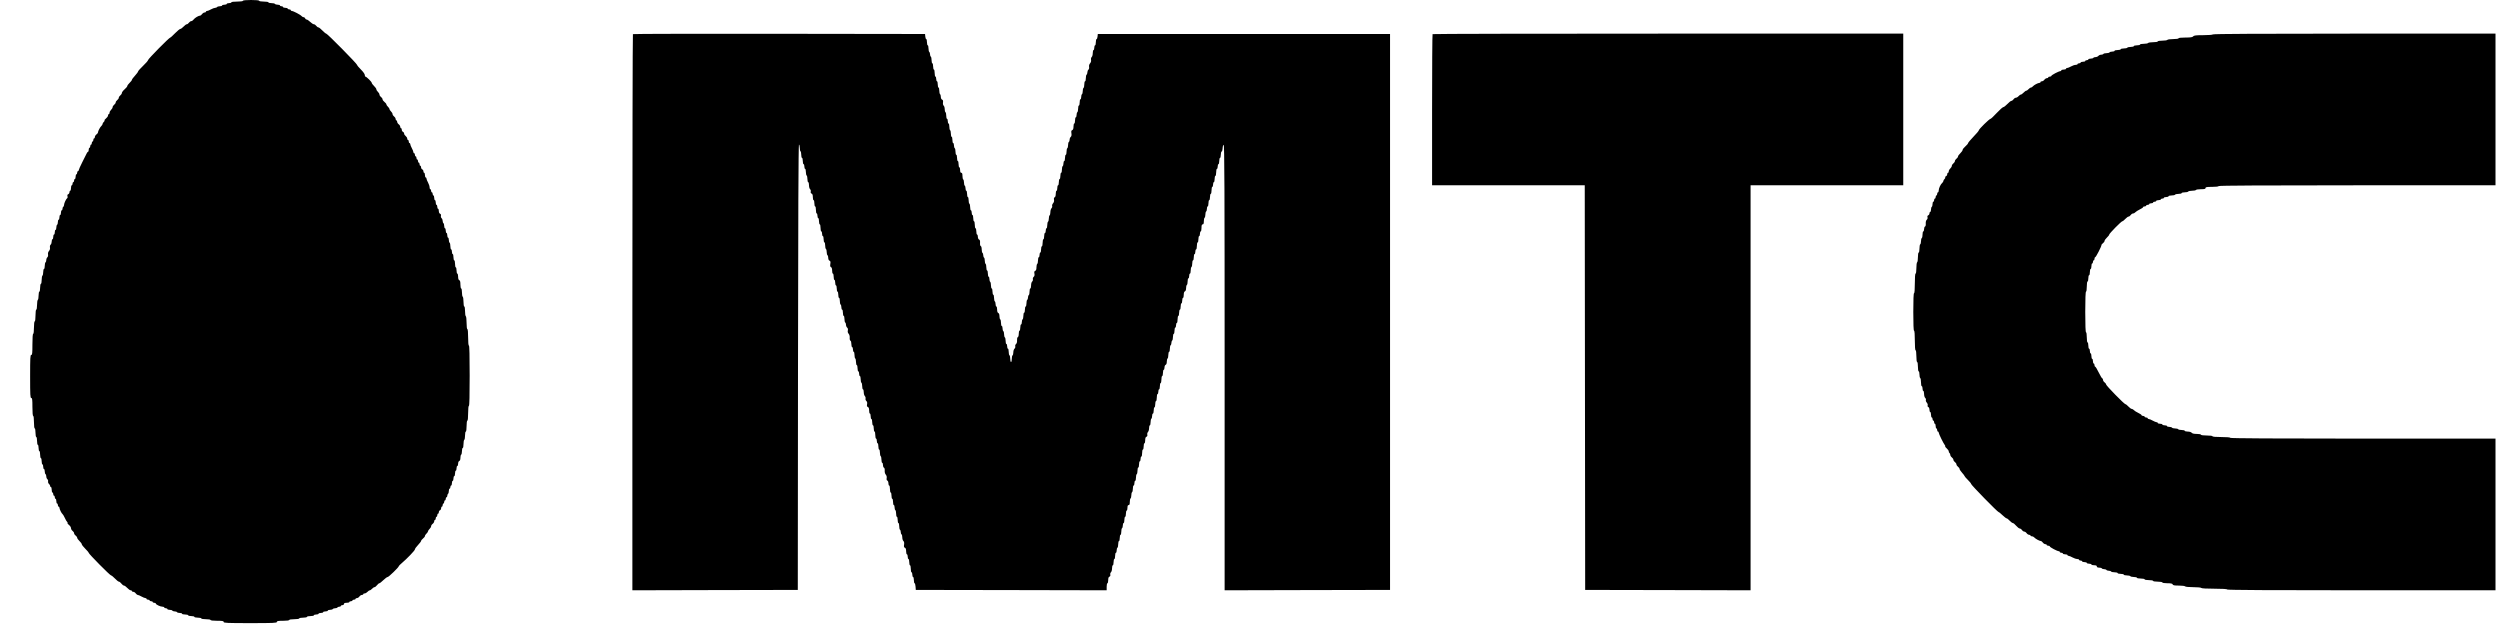 <svg width="60" height="15" viewBox="0 0 60 15" fill="none" xmlns="http://www.w3.org/2000/svg">
    <path fill-rule="evenodd" clip-rule="evenodd" d="M5.831 0.019C5.831 0.03 5.772 0.038 5.692 0.038C5.612 0.038 5.553 0.045 5.553 0.056C5.553 0.067 5.528 0.075 5.498 0.075C5.467 0.075 5.442 0.083 5.442 0.094C5.442 0.104 5.417 0.113 5.387 0.113C5.356 0.113 5.331 0.121 5.331 0.131C5.331 0.142 5.307 0.15 5.277 0.15C5.247 0.15 5.217 0.159 5.211 0.169C5.205 0.179 5.183 0.188 5.164 0.188C5.145 0.188 5.099 0.205 5.063 0.225C5.027 0.246 4.985 0.263 4.97 0.263C4.955 0.263 4.942 0.271 4.942 0.281C4.942 0.292 4.928 0.3 4.91 0.3C4.891 0.3 4.865 0.317 4.85 0.338C4.835 0.358 4.814 0.375 4.802 0.375C4.765 0.375 4.675 0.429 4.647 0.468C4.632 0.489 4.607 0.507 4.591 0.507C4.575 0.507 4.55 0.524 4.535 0.544C4.521 0.565 4.497 0.582 4.483 0.582C4.469 0.582 4.434 0.607 4.406 0.638C4.377 0.669 4.342 0.694 4.328 0.694C4.314 0.694 4.257 0.741 4.202 0.797C4.147 0.854 4.095 0.901 4.087 0.901C4.061 0.901 3.554 1.415 3.554 1.441C3.554 1.455 3.5 1.518 3.434 1.58C3.368 1.643 3.314 1.703 3.314 1.715C3.314 1.726 3.28 1.772 3.24 1.816C3.199 1.859 3.166 1.905 3.166 1.916C3.166 1.927 3.141 1.96 3.11 1.989C3.08 2.018 3.055 2.052 3.055 2.065C3.055 2.078 3.025 2.113 2.99 2.144C2.954 2.175 2.925 2.214 2.925 2.231C2.925 2.248 2.908 2.274 2.888 2.289C2.868 2.304 2.851 2.329 2.851 2.345C2.851 2.362 2.834 2.387 2.814 2.402C2.794 2.417 2.777 2.442 2.777 2.458C2.777 2.474 2.76 2.499 2.74 2.514C2.72 2.529 2.703 2.555 2.703 2.572C2.703 2.589 2.686 2.618 2.666 2.636C2.646 2.655 2.629 2.686 2.629 2.705C2.629 2.724 2.621 2.74 2.61 2.74C2.6 2.74 2.592 2.754 2.592 2.773C2.592 2.791 2.571 2.821 2.546 2.841C2.521 2.86 2.504 2.882 2.509 2.89C2.514 2.898 2.505 2.915 2.49 2.927C2.475 2.94 2.462 2.961 2.462 2.974C2.462 2.987 2.45 3.008 2.435 3.021C2.404 3.047 2.351 3.147 2.351 3.179C2.351 3.191 2.335 3.213 2.314 3.227C2.294 3.242 2.277 3.269 2.277 3.288C2.277 3.306 2.269 3.321 2.259 3.321C2.249 3.321 2.24 3.338 2.24 3.359C2.24 3.379 2.232 3.396 2.222 3.396C2.212 3.396 2.203 3.413 2.203 3.434C2.203 3.454 2.195 3.471 2.185 3.471C2.175 3.471 2.166 3.488 2.166 3.509C2.166 3.53 2.158 3.546 2.148 3.546C2.138 3.546 2.129 3.568 2.129 3.593C2.129 3.619 2.123 3.64 2.115 3.64C2.107 3.64 2.093 3.657 2.083 3.677C2.073 3.697 2.025 3.792 1.977 3.888C1.928 3.984 1.889 4.073 1.889 4.086C1.889 4.099 1.88 4.109 1.87 4.109C1.86 4.109 1.852 4.126 1.852 4.147C1.852 4.167 1.843 4.184 1.833 4.184C1.823 4.184 1.815 4.21 1.815 4.241C1.815 4.272 1.806 4.297 1.796 4.297C1.786 4.297 1.778 4.314 1.778 4.334C1.778 4.355 1.769 4.372 1.759 4.372C1.749 4.372 1.741 4.389 1.741 4.41C1.741 4.43 1.732 4.447 1.722 4.447C1.712 4.447 1.704 4.477 1.704 4.513C1.704 4.549 1.695 4.578 1.685 4.578C1.675 4.578 1.667 4.594 1.667 4.614C1.667 4.633 1.653 4.655 1.638 4.661C1.619 4.668 1.612 4.685 1.62 4.708C1.626 4.728 1.623 4.749 1.613 4.755C1.587 4.772 1.537 4.879 1.537 4.918C1.537 4.936 1.529 4.957 1.518 4.963C1.508 4.969 1.5 4.991 1.5 5.011C1.5 5.031 1.492 5.048 1.481 5.048C1.471 5.048 1.463 5.073 1.463 5.104C1.463 5.135 1.455 5.16 1.444 5.16C1.434 5.16 1.426 5.185 1.426 5.216C1.426 5.247 1.418 5.273 1.407 5.273C1.397 5.273 1.389 5.298 1.389 5.328C1.389 5.358 1.381 5.388 1.37 5.395C1.36 5.401 1.352 5.431 1.352 5.461C1.352 5.492 1.344 5.517 1.333 5.517C1.323 5.517 1.315 5.542 1.315 5.573C1.315 5.604 1.307 5.629 1.296 5.629C1.286 5.629 1.278 5.655 1.278 5.686C1.278 5.716 1.27 5.742 1.259 5.742C1.249 5.742 1.241 5.766 1.241 5.796C1.241 5.825 1.23 5.859 1.216 5.871C1.201 5.883 1.194 5.912 1.199 5.94C1.205 5.969 1.196 6.001 1.176 6.023C1.156 6.046 1.147 6.077 1.153 6.107C1.158 6.134 1.151 6.163 1.136 6.176C1.123 6.187 1.111 6.216 1.111 6.24C1.111 6.264 1.103 6.289 1.093 6.295C1.083 6.302 1.074 6.34 1.074 6.381C1.074 6.422 1.066 6.455 1.056 6.455C1.046 6.455 1.037 6.488 1.037 6.529C1.037 6.569 1.029 6.608 1.019 6.614C1.009 6.621 1 6.668 1 6.719C1 6.77 0.992 6.811 0.982 6.811C0.972 6.811 0.963 6.854 0.963 6.905C0.963 6.957 0.955 6.999 0.945 6.999C0.935 6.999 0.926 7.041 0.926 7.092C0.926 7.143 0.918 7.19 0.908 7.196C0.898 7.202 0.889 7.258 0.889 7.319C0.889 7.381 0.881 7.431 0.871 7.431C0.86 7.431 0.852 7.49 0.852 7.571C0.852 7.653 0.844 7.712 0.834 7.712C0.823 7.712 0.815 7.775 0.815 7.862C0.815 7.95 0.807 8.012 0.797 8.012C0.785 8.012 0.778 8.109 0.778 8.266C0.778 8.478 0.774 8.519 0.75 8.519C0.726 8.519 0.723 8.589 0.723 9.035C0.723 9.481 0.726 9.551 0.75 9.551C0.773 9.551 0.778 9.587 0.778 9.767C0.778 9.898 0.785 9.982 0.797 9.982C0.807 9.982 0.815 10.045 0.815 10.133C0.815 10.22 0.823 10.283 0.834 10.283C0.844 10.283 0.852 10.329 0.852 10.386C0.852 10.443 0.861 10.489 0.871 10.489C0.881 10.489 0.889 10.531 0.889 10.583C0.889 10.634 0.898 10.677 0.908 10.677C0.918 10.677 0.926 10.71 0.926 10.752C0.926 10.793 0.935 10.827 0.945 10.827C0.955 10.827 0.963 10.865 0.963 10.911C0.963 10.958 0.972 10.996 0.982 10.996C0.992 10.996 1 11.03 1 11.071C1 11.112 1.009 11.146 1.019 11.146C1.029 11.146 1.037 11.171 1.037 11.202C1.037 11.233 1.046 11.258 1.056 11.258C1.066 11.258 1.074 11.283 1.074 11.314C1.074 11.344 1.083 11.374 1.093 11.38C1.103 11.387 1.111 11.412 1.111 11.435C1.111 11.459 1.123 11.489 1.137 11.501C1.151 11.513 1.159 11.537 1.154 11.556C1.15 11.574 1.159 11.6 1.175 11.614C1.191 11.627 1.204 11.65 1.204 11.664C1.204 11.678 1.212 11.69 1.222 11.69C1.233 11.69 1.241 11.72 1.241 11.756C1.241 11.792 1.249 11.821 1.259 11.821C1.27 11.821 1.278 11.838 1.278 11.859C1.278 11.88 1.286 11.896 1.296 11.896C1.307 11.896 1.315 11.913 1.315 11.934C1.315 11.955 1.323 11.971 1.333 11.971C1.344 11.971 1.352 11.997 1.352 12.028C1.352 12.059 1.36 12.084 1.37 12.084C1.381 12.084 1.389 12.101 1.389 12.122C1.389 12.142 1.397 12.159 1.407 12.159C1.418 12.159 1.426 12.171 1.426 12.184C1.426 12.217 1.478 12.324 1.501 12.338C1.511 12.344 1.535 12.386 1.556 12.431C1.576 12.476 1.601 12.519 1.611 12.525C1.622 12.532 1.626 12.544 1.621 12.552C1.616 12.56 1.632 12.583 1.658 12.602C1.683 12.621 1.704 12.654 1.704 12.675C1.704 12.697 1.72 12.726 1.741 12.741C1.761 12.756 1.778 12.781 1.778 12.797C1.778 12.813 1.794 12.838 1.815 12.853C1.835 12.868 1.852 12.892 1.852 12.906C1.852 12.921 1.877 12.956 1.907 12.985C1.938 13.014 1.963 13.049 1.963 13.063C1.963 13.076 2.001 13.124 2.046 13.169C2.092 13.214 2.129 13.258 2.129 13.268C2.129 13.293 2.64 13.81 2.666 13.81C2.678 13.81 2.719 13.844 2.759 13.885C2.798 13.927 2.841 13.96 2.854 13.96C2.868 13.96 2.895 13.982 2.914 14.007C2.933 14.033 2.961 14.054 2.976 14.054C2.991 14.054 3.026 14.08 3.055 14.111C3.083 14.142 3.12 14.167 3.136 14.167C3.152 14.167 3.166 14.175 3.166 14.186C3.166 14.196 3.181 14.204 3.199 14.204C3.217 14.204 3.244 14.221 3.258 14.242C3.273 14.262 3.295 14.279 3.308 14.279C3.321 14.279 3.361 14.296 3.397 14.317C3.433 14.338 3.475 14.354 3.49 14.354C3.505 14.354 3.517 14.363 3.517 14.373C3.517 14.384 3.534 14.392 3.554 14.392C3.575 14.392 3.591 14.4 3.591 14.411C3.591 14.421 3.608 14.43 3.628 14.43C3.649 14.43 3.665 14.438 3.665 14.448C3.665 14.459 3.682 14.467 3.702 14.467C3.723 14.467 3.739 14.475 3.739 14.485C3.739 14.509 3.848 14.561 3.9 14.561C3.923 14.561 3.943 14.569 3.943 14.58C3.943 14.59 3.96 14.598 3.98 14.598C4 14.598 4.017 14.607 4.017 14.617C4.017 14.627 4.042 14.636 4.071 14.636C4.101 14.636 4.131 14.644 4.137 14.655C4.144 14.665 4.169 14.674 4.193 14.674C4.217 14.674 4.242 14.682 4.248 14.692C4.255 14.703 4.284 14.711 4.314 14.711C4.344 14.711 4.369 14.719 4.369 14.73C4.369 14.74 4.402 14.748 4.443 14.748C4.483 14.748 4.517 14.757 4.517 14.767C4.517 14.778 4.55 14.786 4.591 14.786C4.632 14.786 4.665 14.794 4.665 14.805C4.665 14.815 4.702 14.824 4.748 14.824C4.794 14.824 4.831 14.832 4.831 14.842C4.831 14.853 4.881 14.861 4.942 14.861C5.004 14.861 5.053 14.869 5.053 14.88C5.053 14.891 5.118 14.899 5.211 14.899C5.338 14.899 5.368 14.904 5.368 14.927C5.368 14.951 5.451 14.955 6.007 14.955C6.562 14.955 6.645 14.951 6.645 14.927C6.645 14.904 6.674 14.899 6.793 14.899C6.88 14.899 6.941 14.891 6.941 14.88C6.941 14.869 6.994 14.861 7.062 14.861C7.129 14.861 7.182 14.853 7.182 14.842C7.182 14.832 7.224 14.824 7.274 14.824C7.325 14.824 7.367 14.815 7.367 14.805C7.367 14.794 7.404 14.786 7.45 14.786C7.496 14.786 7.534 14.778 7.534 14.767C7.534 14.757 7.559 14.748 7.589 14.748C7.62 14.748 7.645 14.74 7.645 14.73C7.645 14.719 7.67 14.711 7.7 14.711C7.731 14.711 7.756 14.703 7.756 14.692C7.756 14.682 7.781 14.674 7.811 14.674C7.842 14.674 7.867 14.665 7.867 14.655C7.867 14.644 7.891 14.636 7.921 14.636C7.951 14.636 7.981 14.627 7.987 14.617C7.993 14.607 8.018 14.598 8.043 14.598C8.067 14.598 8.092 14.59 8.098 14.58C8.104 14.569 8.126 14.561 8.145 14.561C8.165 14.561 8.181 14.552 8.181 14.542C8.181 14.532 8.198 14.523 8.218 14.523C8.239 14.523 8.255 14.511 8.255 14.495C8.255 14.476 8.275 14.467 8.32 14.467C8.356 14.467 8.385 14.459 8.385 14.448C8.385 14.438 8.402 14.43 8.422 14.43C8.442 14.43 8.459 14.421 8.459 14.411C8.459 14.4 8.476 14.392 8.496 14.392C8.516 14.392 8.533 14.384 8.533 14.373C8.533 14.363 8.548 14.354 8.566 14.354C8.584 14.354 8.611 14.338 8.625 14.317C8.64 14.296 8.667 14.279 8.685 14.279C8.703 14.279 8.718 14.271 8.718 14.261C8.718 14.25 8.733 14.242 8.752 14.242C8.771 14.242 8.801 14.225 8.82 14.204C8.838 14.184 8.863 14.167 8.875 14.167C8.887 14.167 8.912 14.15 8.931 14.129C8.949 14.109 8.975 14.092 8.988 14.092C9.001 14.092 9.028 14.071 9.048 14.045C9.068 14.019 9.093 13.998 9.105 13.998C9.116 13.998 9.159 13.964 9.201 13.923C9.243 13.882 9.289 13.848 9.304 13.848C9.33 13.848 9.569 13.616 9.57 13.59C9.57 13.582 9.6 13.55 9.637 13.52C9.771 13.406 9.958 13.211 9.958 13.185C9.958 13.17 9.991 13.123 10.032 13.081C10.073 13.038 10.106 12.994 10.106 12.983C10.106 12.971 10.127 12.945 10.152 12.925C10.178 12.905 10.199 12.877 10.199 12.864C10.199 12.851 10.215 12.825 10.236 12.806C10.256 12.788 10.273 12.762 10.273 12.75C10.273 12.738 10.289 12.713 10.31 12.694C10.33 12.675 10.347 12.646 10.347 12.629C10.347 12.613 10.363 12.587 10.384 12.572C10.404 12.557 10.421 12.53 10.421 12.511C10.421 12.493 10.429 12.478 10.439 12.478C10.449 12.478 10.458 12.461 10.458 12.441C10.458 12.42 10.466 12.403 10.476 12.403C10.486 12.403 10.495 12.386 10.495 12.366C10.495 12.345 10.503 12.328 10.513 12.328C10.524 12.328 10.532 12.312 10.532 12.292C10.532 12.273 10.544 12.252 10.56 12.246C10.575 12.24 10.587 12.218 10.587 12.197C10.587 12.176 10.596 12.159 10.606 12.159C10.616 12.159 10.624 12.142 10.624 12.122C10.624 12.101 10.633 12.084 10.643 12.084C10.653 12.084 10.661 12.067 10.661 12.046C10.661 12.026 10.67 12.009 10.68 12.009C10.69 12.009 10.698 11.992 10.698 11.971C10.698 11.951 10.707 11.934 10.717 11.934C10.727 11.934 10.735 11.918 10.735 11.898C10.735 11.877 10.744 11.856 10.754 11.85C10.764 11.843 10.772 11.813 10.772 11.783C10.772 11.752 10.781 11.727 10.791 11.727C10.801 11.727 10.809 11.711 10.809 11.69C10.809 11.669 10.818 11.652 10.828 11.652C10.838 11.652 10.846 11.627 10.846 11.596C10.846 11.565 10.855 11.54 10.865 11.54C10.875 11.54 10.883 11.514 10.883 11.484C10.883 11.453 10.892 11.427 10.902 11.427C10.912 11.427 10.921 11.398 10.921 11.362C10.921 11.325 10.929 11.296 10.939 11.296C10.949 11.296 10.957 11.271 10.957 11.24C10.957 11.209 10.966 11.183 10.976 11.183C10.986 11.183 10.995 11.159 10.995 11.129C10.995 11.098 11.006 11.07 11.022 11.064C11.04 11.057 11.05 11.029 11.05 10.988C11.05 10.952 11.058 10.918 11.069 10.911C11.079 10.905 11.087 10.866 11.087 10.826C11.087 10.785 11.095 10.752 11.105 10.752C11.116 10.752 11.124 10.71 11.124 10.659C11.124 10.608 11.132 10.561 11.143 10.555C11.153 10.548 11.161 10.502 11.161 10.45C11.161 10.399 11.169 10.358 11.18 10.358C11.19 10.358 11.198 10.301 11.198 10.226C11.198 10.151 11.206 10.095 11.217 10.095C11.228 10.095 11.235 10.023 11.235 9.917C11.235 9.81 11.243 9.739 11.254 9.739C11.266 9.739 11.272 9.485 11.272 9.016C11.272 8.547 11.266 8.294 11.254 8.294C11.242 8.294 11.235 8.216 11.235 8.097C11.235 7.978 11.228 7.9 11.217 7.9C11.206 7.9 11.198 7.837 11.198 7.751C11.198 7.669 11.19 7.596 11.18 7.59C11.169 7.584 11.161 7.528 11.161 7.467C11.161 7.405 11.153 7.356 11.143 7.356C11.132 7.356 11.124 7.306 11.124 7.244C11.124 7.183 11.116 7.127 11.105 7.121C11.095 7.115 11.087 7.068 11.087 7.017C11.087 6.966 11.079 6.924 11.069 6.924C11.058 6.924 11.05 6.881 11.05 6.83C11.05 6.763 11.042 6.732 11.022 6.724C11.004 6.717 10.995 6.688 10.995 6.64C10.995 6.6 10.986 6.567 10.976 6.567C10.966 6.567 10.957 6.534 10.957 6.492C10.957 6.451 10.949 6.417 10.939 6.417C10.929 6.417 10.921 6.379 10.921 6.333C10.921 6.286 10.912 6.248 10.902 6.248C10.892 6.248 10.883 6.215 10.883 6.173C10.883 6.132 10.875 6.098 10.865 6.098C10.855 6.098 10.846 6.073 10.846 6.042C10.846 6.011 10.838 5.986 10.828 5.986C10.818 5.986 10.809 5.952 10.809 5.912C10.809 5.871 10.801 5.833 10.791 5.826C10.781 5.82 10.772 5.79 10.772 5.759C10.772 5.729 10.764 5.704 10.754 5.704C10.744 5.704 10.735 5.679 10.735 5.648C10.735 5.617 10.727 5.592 10.717 5.592C10.707 5.592 10.698 5.566 10.698 5.535C10.698 5.504 10.69 5.479 10.68 5.479C10.67 5.479 10.661 5.454 10.661 5.424C10.661 5.394 10.653 5.364 10.643 5.357C10.633 5.351 10.624 5.326 10.624 5.302C10.624 5.278 10.613 5.249 10.598 5.237C10.584 5.225 10.577 5.199 10.582 5.178C10.588 5.155 10.58 5.137 10.562 5.13C10.544 5.123 10.532 5.097 10.532 5.064C10.532 5.034 10.524 5.01 10.513 5.01C10.503 5.01 10.495 4.989 10.495 4.963C10.495 4.937 10.486 4.916 10.476 4.916C10.466 4.916 10.458 4.891 10.458 4.86C10.458 4.829 10.449 4.804 10.439 4.804C10.429 4.804 10.421 4.778 10.421 4.747C10.421 4.716 10.412 4.691 10.402 4.691C10.392 4.691 10.384 4.674 10.384 4.653C10.384 4.633 10.375 4.616 10.365 4.616C10.355 4.616 10.347 4.599 10.347 4.578C10.347 4.558 10.338 4.541 10.328 4.541C10.318 4.541 10.31 4.52 10.31 4.495C10.31 4.469 10.293 4.418 10.273 4.381C10.252 4.345 10.236 4.302 10.236 4.287C10.236 4.272 10.227 4.259 10.217 4.259C10.207 4.259 10.199 4.234 10.199 4.203C10.199 4.172 10.19 4.147 10.18 4.147C10.17 4.147 10.162 4.131 10.162 4.111C10.162 4.092 10.149 4.071 10.134 4.065C10.119 4.059 10.106 4.037 10.106 4.016C10.106 3.995 10.098 3.978 10.088 3.978C10.077 3.978 10.069 3.961 10.069 3.94C10.069 3.92 10.061 3.903 10.051 3.903C10.04 3.903 10.032 3.886 10.032 3.865C10.032 3.845 10.024 3.828 10.014 3.828C10.003 3.828 9.995 3.811 9.995 3.79C9.995 3.77 9.987 3.753 9.977 3.753C9.966 3.753 9.958 3.736 9.958 3.715C9.958 3.695 9.95 3.678 9.94 3.678C9.929 3.678 9.921 3.665 9.921 3.65C9.921 3.635 9.904 3.593 9.884 3.556C9.864 3.519 9.847 3.477 9.847 3.461C9.847 3.446 9.839 3.434 9.829 3.434C9.818 3.434 9.81 3.417 9.81 3.396C9.81 3.376 9.802 3.359 9.791 3.359C9.781 3.359 9.773 3.344 9.773 3.325C9.773 3.307 9.756 3.28 9.736 3.265C9.716 3.25 9.699 3.224 9.699 3.207C9.699 3.189 9.686 3.17 9.671 3.164C9.656 3.158 9.643 3.136 9.643 3.115C9.643 3.094 9.635 3.077 9.625 3.077C9.615 3.077 9.606 3.062 9.606 3.044C9.606 3.026 9.59 2.998 9.569 2.983C9.549 2.969 9.532 2.941 9.532 2.923C9.532 2.905 9.524 2.89 9.514 2.89C9.504 2.89 9.495 2.875 9.495 2.856C9.495 2.838 9.479 2.811 9.458 2.796C9.438 2.781 9.421 2.755 9.421 2.738C9.421 2.722 9.405 2.693 9.384 2.674C9.364 2.655 9.347 2.63 9.347 2.618C9.347 2.605 9.331 2.58 9.31 2.561C9.29 2.543 9.273 2.517 9.273 2.505C9.273 2.492 9.252 2.466 9.227 2.447C9.202 2.428 9.181 2.399 9.181 2.383C9.181 2.367 9.164 2.342 9.144 2.327C9.123 2.312 9.107 2.286 9.107 2.269C9.107 2.252 9.09 2.223 9.07 2.205C9.049 2.186 9.033 2.159 9.033 2.144C9.033 2.129 9.008 2.093 8.977 2.064C8.947 2.035 8.922 2.001 8.922 1.989C8.922 1.964 8.795 1.839 8.77 1.839C8.762 1.839 8.755 1.821 8.755 1.8C8.755 1.778 8.715 1.721 8.663 1.67C8.612 1.62 8.57 1.569 8.57 1.558C8.57 1.531 7.856 0.807 7.829 0.807C7.818 0.807 7.776 0.773 7.737 0.732C7.698 0.691 7.655 0.657 7.641 0.657C7.627 0.657 7.604 0.64 7.589 0.619C7.574 0.599 7.549 0.582 7.532 0.582C7.516 0.582 7.476 0.556 7.444 0.525C7.412 0.494 7.374 0.469 7.36 0.469C7.346 0.469 7.329 0.456 7.323 0.441C7.317 0.425 7.301 0.413 7.287 0.413C7.272 0.413 7.25 0.401 7.238 0.386C7.212 0.354 7.038 0.263 7.002 0.263C6.989 0.263 6.978 0.254 6.978 0.244C6.978 0.234 6.962 0.225 6.941 0.225C6.921 0.225 6.904 0.217 6.904 0.206C6.904 0.196 6.879 0.188 6.849 0.188C6.818 0.188 6.793 0.179 6.793 0.169C6.793 0.159 6.777 0.15 6.756 0.15C6.736 0.15 6.719 0.142 6.719 0.131C6.719 0.121 6.695 0.113 6.665 0.113C6.635 0.113 6.605 0.104 6.599 0.094C6.593 0.083 6.555 0.075 6.515 0.075C6.474 0.075 6.442 0.067 6.442 0.056C6.442 0.046 6.392 0.038 6.331 0.038C6.269 0.038 6.219 0.029 6.219 0.019C6.219 0.007 6.142 0 6.025 0C5.908 0 5.831 0.007 5.831 0.019ZM15.19 0.819C15.183 0.826 15.177 3.832 15.177 7.499V14.167L17.162 14.162L19.147 14.158L19.152 8.814C19.155 5.274 19.163 3.471 19.175 3.471C19.185 3.471 19.194 3.505 19.194 3.545C19.194 3.586 19.202 3.624 19.212 3.631C19.222 3.637 19.23 3.676 19.23 3.716C19.23 3.757 19.239 3.79 19.249 3.79C19.259 3.79 19.267 3.824 19.267 3.865C19.267 3.907 19.276 3.94 19.286 3.94C19.296 3.94 19.305 3.966 19.305 3.997C19.305 4.028 19.313 4.053 19.323 4.053C19.333 4.053 19.341 4.086 19.341 4.127C19.341 4.168 19.35 4.206 19.36 4.213C19.37 4.219 19.378 4.257 19.378 4.298C19.378 4.339 19.387 4.372 19.397 4.372C19.407 4.372 19.416 4.405 19.416 4.445C19.416 4.485 19.427 4.527 19.441 4.539C19.456 4.551 19.463 4.578 19.458 4.598C19.452 4.621 19.459 4.639 19.478 4.646C19.499 4.654 19.508 4.681 19.508 4.731C19.508 4.771 19.516 4.804 19.527 4.804C19.537 4.804 19.545 4.837 19.545 4.879C19.545 4.92 19.553 4.954 19.564 4.954C19.574 4.954 19.582 4.992 19.582 5.038C19.582 5.085 19.59 5.123 19.601 5.123C19.611 5.123 19.619 5.148 19.619 5.179C19.619 5.21 19.628 5.235 19.638 5.235C19.648 5.235 19.656 5.269 19.656 5.31C19.656 5.351 19.665 5.385 19.675 5.385C19.685 5.385 19.693 5.423 19.693 5.47C19.693 5.516 19.701 5.554 19.712 5.554C19.722 5.554 19.73 5.579 19.73 5.61C19.73 5.641 19.738 5.667 19.749 5.667C19.759 5.667 19.767 5.701 19.767 5.742C19.767 5.783 19.776 5.817 19.786 5.817C19.796 5.817 19.804 5.85 19.804 5.891C19.804 5.931 19.812 5.97 19.823 5.976C19.833 5.983 19.841 6.016 19.841 6.051C19.841 6.086 19.85 6.12 19.86 6.126C19.87 6.133 19.878 6.162 19.878 6.191C19.878 6.223 19.89 6.249 19.908 6.256C19.931 6.265 19.936 6.283 19.928 6.334C19.92 6.382 19.925 6.403 19.944 6.411C19.961 6.418 19.971 6.448 19.971 6.494C19.971 6.535 19.979 6.567 19.989 6.567C20 6.567 20.008 6.601 20.008 6.642C20.008 6.684 20.016 6.718 20.026 6.718C20.037 6.718 20.045 6.747 20.045 6.783C20.045 6.819 20.053 6.849 20.063 6.849C20.073 6.849 20.082 6.883 20.082 6.924C20.082 6.965 20.09 6.999 20.1 6.999C20.11 6.999 20.119 7.033 20.119 7.074C20.119 7.115 20.127 7.149 20.137 7.149C20.148 7.149 20.156 7.182 20.156 7.223C20.156 7.264 20.164 7.302 20.174 7.309C20.185 7.315 20.193 7.345 20.193 7.375C20.193 7.406 20.201 7.431 20.211 7.431C20.222 7.431 20.23 7.464 20.23 7.506C20.23 7.547 20.238 7.581 20.248 7.581C20.259 7.581 20.267 7.614 20.267 7.655C20.267 7.695 20.275 7.734 20.285 7.74C20.296 7.747 20.304 7.771 20.304 7.795C20.304 7.819 20.316 7.849 20.331 7.862C20.349 7.877 20.355 7.902 20.348 7.931C20.341 7.96 20.347 7.988 20.367 8.01C20.385 8.031 20.396 8.069 20.393 8.107C20.39 8.143 20.398 8.172 20.411 8.177C20.424 8.181 20.433 8.216 20.433 8.258C20.433 8.298 20.442 8.331 20.452 8.331C20.462 8.331 20.471 8.357 20.471 8.388C20.471 8.418 20.479 8.444 20.489 8.444C20.499 8.444 20.508 8.477 20.508 8.518C20.508 8.558 20.516 8.597 20.526 8.603C20.536 8.61 20.544 8.648 20.544 8.689C20.544 8.73 20.553 8.763 20.563 8.763C20.573 8.763 20.581 8.797 20.581 8.838C20.581 8.879 20.59 8.913 20.6 8.913C20.61 8.913 20.619 8.938 20.619 8.969C20.619 9 20.627 9.025 20.637 9.025C20.647 9.025 20.656 9.059 20.656 9.099C20.656 9.14 20.664 9.179 20.674 9.185C20.684 9.191 20.693 9.23 20.693 9.271C20.693 9.311 20.701 9.344 20.711 9.344C20.721 9.344 20.73 9.375 20.73 9.411C20.73 9.448 20.741 9.49 20.756 9.505C20.77 9.52 20.778 9.547 20.773 9.566C20.768 9.585 20.777 9.611 20.792 9.624C20.811 9.64 20.817 9.666 20.81 9.702C20.802 9.742 20.807 9.76 20.829 9.768C20.85 9.776 20.859 9.803 20.859 9.853C20.859 9.893 20.867 9.926 20.878 9.926C20.888 9.926 20.896 9.956 20.896 9.992C20.896 10.028 20.904 10.057 20.915 10.057C20.925 10.057 20.933 10.091 20.933 10.133C20.933 10.174 20.942 10.208 20.952 10.208C20.962 10.208 20.97 10.241 20.97 10.283C20.97 10.324 20.979 10.358 20.989 10.358C20.999 10.358 21.007 10.396 21.007 10.442C21.007 10.489 21.016 10.527 21.026 10.527C21.036 10.527 21.044 10.552 21.044 10.583C21.044 10.614 21.053 10.639 21.063 10.639C21.073 10.639 21.081 10.673 21.081 10.714C21.081 10.755 21.09 10.789 21.1 10.789C21.11 10.789 21.118 10.823 21.118 10.863C21.118 10.904 21.127 10.942 21.137 10.949C21.147 10.955 21.155 10.994 21.155 11.034C21.155 11.075 21.164 11.108 21.174 11.108C21.184 11.108 21.192 11.133 21.192 11.163C21.192 11.193 21.203 11.221 21.215 11.225C21.228 11.23 21.236 11.259 21.233 11.295C21.23 11.333 21.241 11.371 21.259 11.392C21.278 11.413 21.286 11.445 21.28 11.475C21.274 11.506 21.28 11.528 21.296 11.534C21.31 11.539 21.322 11.568 21.322 11.598C21.322 11.628 21.33 11.652 21.34 11.652C21.351 11.652 21.359 11.691 21.359 11.737C21.359 11.783 21.367 11.821 21.377 11.821C21.388 11.821 21.396 11.855 21.396 11.896C21.396 11.938 21.404 11.971 21.414 11.971C21.425 11.971 21.433 12.005 21.433 12.046C21.433 12.088 21.441 12.122 21.451 12.122C21.462 12.122 21.47 12.146 21.47 12.177C21.47 12.207 21.478 12.237 21.488 12.243C21.499 12.25 21.507 12.288 21.507 12.329C21.507 12.37 21.515 12.403 21.525 12.403C21.536 12.403 21.544 12.437 21.544 12.478C21.544 12.519 21.552 12.553 21.562 12.553C21.573 12.553 21.581 12.586 21.581 12.627C21.581 12.668 21.589 12.706 21.599 12.713C21.61 12.719 21.618 12.744 21.618 12.769C21.618 12.793 21.626 12.819 21.637 12.825C21.647 12.832 21.655 12.865 21.655 12.899C21.655 12.933 21.667 12.971 21.681 12.984C21.699 12.999 21.704 13.027 21.698 13.07C21.69 13.118 21.695 13.137 21.717 13.146C21.738 13.154 21.747 13.181 21.747 13.231C21.747 13.271 21.756 13.304 21.766 13.304C21.776 13.304 21.785 13.329 21.785 13.36C21.785 13.391 21.793 13.416 21.803 13.416C21.813 13.416 21.822 13.45 21.822 13.491C21.822 13.533 21.83 13.566 21.84 13.566C21.85 13.566 21.859 13.604 21.859 13.651C21.859 13.697 21.867 13.735 21.877 13.735C21.887 13.735 21.896 13.761 21.896 13.792C21.896 13.822 21.904 13.848 21.914 13.848C21.924 13.848 21.933 13.882 21.933 13.923C21.933 13.964 21.941 13.998 21.95 13.998C21.96 13.998 21.97 14.034 21.973 14.078L21.979 14.158L24.269 14.162L26.56 14.167V14.082C26.56 14.036 26.568 13.998 26.578 13.998C26.588 13.998 26.597 13.965 26.597 13.925C26.597 13.875 26.606 13.848 26.626 13.84C26.645 13.833 26.653 13.815 26.647 13.792C26.642 13.772 26.649 13.746 26.663 13.734C26.677 13.722 26.689 13.679 26.689 13.639C26.689 13.599 26.698 13.566 26.708 13.566C26.718 13.566 26.726 13.533 26.726 13.491C26.726 13.45 26.735 13.416 26.745 13.416C26.755 13.416 26.763 13.383 26.763 13.341C26.763 13.3 26.771 13.266 26.782 13.266C26.792 13.266 26.8 13.241 26.8 13.211C26.8 13.181 26.808 13.151 26.819 13.144C26.829 13.138 26.837 13.099 26.837 13.059C26.837 13.018 26.846 12.985 26.856 12.985C26.866 12.985 26.874 12.951 26.874 12.91C26.874 12.868 26.883 12.835 26.893 12.835C26.903 12.835 26.911 12.801 26.911 12.761C26.911 12.72 26.919 12.681 26.93 12.675C26.94 12.669 26.948 12.639 26.948 12.608C26.948 12.578 26.957 12.553 26.967 12.553C26.977 12.553 26.985 12.519 26.985 12.478C26.985 12.437 26.994 12.403 27.004 12.403C27.014 12.403 27.022 12.369 27.022 12.328C27.022 12.287 27.031 12.253 27.041 12.253C27.051 12.253 27.059 12.223 27.059 12.187C27.059 12.141 27.068 12.122 27.087 12.122C27.107 12.122 27.115 12.101 27.115 12.048C27.115 12.007 27.123 11.968 27.133 11.962C27.143 11.956 27.152 11.922 27.152 11.887C27.152 11.852 27.16 11.818 27.17 11.812C27.18 11.806 27.189 11.767 27.189 11.726C27.189 11.686 27.197 11.652 27.207 11.652C27.218 11.652 27.226 11.627 27.226 11.596C27.226 11.565 27.234 11.54 27.244 11.54C27.255 11.54 27.263 11.507 27.263 11.466C27.263 11.425 27.271 11.387 27.281 11.38C27.292 11.374 27.3 11.335 27.3 11.295C27.3 11.254 27.308 11.221 27.318 11.221C27.329 11.221 27.337 11.187 27.337 11.146C27.337 11.104 27.345 11.071 27.355 11.071C27.366 11.071 27.374 11.045 27.374 11.014C27.374 10.983 27.382 10.958 27.392 10.958C27.403 10.958 27.411 10.92 27.411 10.874C27.411 10.827 27.419 10.789 27.429 10.789C27.44 10.789 27.448 10.755 27.448 10.714C27.448 10.673 27.456 10.639 27.466 10.639C27.477 10.639 27.485 10.606 27.485 10.566C27.485 10.516 27.494 10.489 27.515 10.482C27.534 10.474 27.541 10.456 27.535 10.432C27.53 10.412 27.537 10.383 27.551 10.368C27.566 10.354 27.578 10.312 27.578 10.275C27.578 10.238 27.586 10.208 27.596 10.208C27.606 10.208 27.614 10.174 27.614 10.134C27.614 10.093 27.623 10.055 27.633 10.048C27.643 10.042 27.651 10.012 27.651 9.981C27.651 9.951 27.66 9.926 27.67 9.926C27.68 9.926 27.689 9.892 27.689 9.851C27.689 9.81 27.697 9.776 27.707 9.776C27.717 9.776 27.726 9.742 27.726 9.701C27.726 9.66 27.734 9.626 27.744 9.626C27.754 9.626 27.763 9.588 27.763 9.541C27.763 9.495 27.771 9.457 27.781 9.457C27.791 9.457 27.8 9.432 27.8 9.401C27.8 9.37 27.808 9.344 27.818 9.344C27.828 9.344 27.837 9.311 27.837 9.269C27.837 9.228 27.845 9.194 27.855 9.194C27.865 9.194 27.874 9.156 27.874 9.11C27.874 9.063 27.882 9.025 27.892 9.025C27.902 9.025 27.911 8.992 27.911 8.95C27.911 8.909 27.919 8.875 27.929 8.875C27.939 8.875 27.948 8.851 27.948 8.821C27.948 8.79 27.96 8.762 27.975 8.756C27.993 8.749 28.003 8.721 28.003 8.68C28.003 8.644 28.012 8.61 28.022 8.603C28.032 8.597 28.04 8.558 28.04 8.518C28.04 8.477 28.049 8.444 28.059 8.444C28.069 8.444 28.077 8.411 28.077 8.37C28.077 8.329 28.085 8.291 28.096 8.284C28.106 8.278 28.114 8.253 28.114 8.228C28.114 8.203 28.123 8.178 28.133 8.172C28.143 8.165 28.151 8.127 28.151 8.086C28.151 8.046 28.16 8.012 28.17 8.012C28.18 8.012 28.188 7.978 28.188 7.937C28.188 7.896 28.197 7.862 28.207 7.862C28.217 7.862 28.225 7.837 28.225 7.806C28.225 7.775 28.234 7.75 28.244 7.75C28.254 7.75 28.262 7.712 28.262 7.665C28.262 7.619 28.271 7.581 28.281 7.581C28.291 7.581 28.299 7.547 28.299 7.506C28.299 7.464 28.308 7.431 28.318 7.431C28.328 7.431 28.336 7.397 28.336 7.356C28.336 7.314 28.345 7.28 28.355 7.28C28.365 7.28 28.373 7.251 28.373 7.215C28.373 7.179 28.382 7.149 28.392 7.149C28.402 7.149 28.41 7.116 28.41 7.076C28.41 7.028 28.42 6.999 28.438 6.992C28.455 6.985 28.466 6.957 28.466 6.916C28.466 6.88 28.474 6.846 28.484 6.839C28.495 6.833 28.503 6.795 28.503 6.754C28.503 6.713 28.511 6.68 28.521 6.68C28.532 6.68 28.54 6.655 28.54 6.624C28.54 6.593 28.548 6.567 28.558 6.567C28.569 6.567 28.577 6.534 28.577 6.493C28.577 6.453 28.585 6.414 28.595 6.408C28.606 6.402 28.614 6.363 28.614 6.322C28.614 6.282 28.622 6.248 28.632 6.248C28.643 6.248 28.651 6.215 28.651 6.173C28.651 6.132 28.659 6.098 28.669 6.098C28.68 6.098 28.688 6.073 28.688 6.042C28.688 6.011 28.696 5.986 28.706 5.986C28.717 5.986 28.725 5.948 28.725 5.901C28.725 5.855 28.733 5.817 28.744 5.817C28.754 5.817 28.762 5.783 28.762 5.742C28.762 5.701 28.77 5.667 28.78 5.667C28.791 5.667 28.799 5.641 28.799 5.61C28.799 5.579 28.807 5.554 28.817 5.554C28.828 5.554 28.836 5.516 28.836 5.47C28.836 5.407 28.843 5.385 28.864 5.385C28.884 5.385 28.892 5.365 28.892 5.311C28.892 5.271 28.9 5.232 28.91 5.226C28.92 5.219 28.929 5.186 28.929 5.151C28.929 5.116 28.937 5.082 28.947 5.076C28.957 5.069 28.966 5.039 28.966 5.009C28.966 4.979 28.974 4.954 28.984 4.954C28.994 4.954 29.003 4.92 29.003 4.879C29.003 4.837 29.011 4.804 29.021 4.804C29.031 4.804 29.04 4.77 29.04 4.729C29.04 4.687 29.048 4.653 29.058 4.653C29.068 4.653 29.077 4.615 29.077 4.569C29.077 4.523 29.085 4.485 29.095 4.485C29.105 4.485 29.114 4.459 29.114 4.428C29.114 4.397 29.122 4.372 29.132 4.372C29.142 4.372 29.151 4.338 29.151 4.297C29.151 4.256 29.159 4.222 29.169 4.222C29.179 4.222 29.188 4.184 29.188 4.137C29.188 4.091 29.196 4.053 29.206 4.053C29.216 4.053 29.225 4.028 29.225 3.997C29.225 3.966 29.233 3.94 29.243 3.94C29.253 3.94 29.262 3.907 29.262 3.865C29.262 3.824 29.27 3.79 29.28 3.79C29.29 3.79 29.299 3.757 29.299 3.717C29.299 3.676 29.308 3.64 29.32 3.636C29.332 3.632 29.342 3.596 29.343 3.556C29.344 3.517 29.355 3.48 29.368 3.476C29.387 3.47 29.391 4.546 29.391 8.818V14.167L31.376 14.162L33.361 14.158V7.487V0.816H29.854H26.347L26.341 0.877C26.338 0.911 26.327 0.938 26.318 0.938C26.308 0.938 26.3 0.972 26.3 1.013C26.3 1.055 26.292 1.088 26.282 1.088C26.272 1.088 26.263 1.114 26.263 1.145C26.263 1.176 26.255 1.201 26.245 1.201C26.235 1.201 26.226 1.234 26.226 1.274C26.226 1.314 26.215 1.356 26.201 1.368C26.187 1.38 26.18 1.409 26.185 1.436C26.191 1.466 26.182 1.497 26.162 1.52C26.142 1.542 26.133 1.574 26.138 1.604C26.143 1.631 26.137 1.66 26.122 1.672C26.108 1.684 26.097 1.713 26.097 1.737C26.097 1.761 26.088 1.786 26.078 1.792C26.068 1.798 26.06 1.837 26.06 1.878C26.06 1.918 26.052 1.951 26.041 1.951C26.031 1.951 26.023 1.985 26.023 2.025C26.023 2.066 26.015 2.105 26.004 2.111C25.994 2.117 25.986 2.151 25.986 2.186C25.986 2.221 25.977 2.255 25.967 2.261C25.957 2.267 25.949 2.297 25.949 2.328C25.949 2.358 25.941 2.383 25.93 2.383C25.92 2.383 25.912 2.417 25.912 2.458C25.912 2.499 25.904 2.533 25.893 2.533C25.883 2.533 25.875 2.566 25.875 2.607C25.875 2.648 25.866 2.686 25.856 2.693C25.846 2.699 25.838 2.729 25.838 2.759C25.838 2.79 25.829 2.815 25.819 2.815C25.809 2.815 25.801 2.848 25.801 2.89C25.801 2.931 25.792 2.965 25.782 2.965C25.772 2.965 25.764 2.998 25.764 3.038C25.764 3.088 25.754 3.114 25.734 3.123C25.711 3.131 25.706 3.15 25.714 3.198C25.721 3.242 25.715 3.27 25.698 3.285C25.683 3.297 25.671 3.327 25.671 3.351C25.671 3.374 25.663 3.399 25.653 3.406C25.642 3.412 25.634 3.446 25.634 3.481C25.634 3.516 25.626 3.549 25.616 3.556C25.605 3.562 25.597 3.601 25.597 3.641C25.597 3.682 25.589 3.715 25.579 3.715C25.569 3.715 25.56 3.749 25.56 3.79C25.56 3.832 25.552 3.865 25.542 3.865C25.532 3.865 25.523 3.89 25.523 3.921C25.523 3.951 25.515 3.981 25.505 3.987C25.494 3.994 25.486 4.032 25.486 4.073C25.486 4.114 25.478 4.147 25.468 4.147C25.457 4.147 25.449 4.181 25.449 4.222C25.449 4.263 25.441 4.297 25.431 4.297C25.42 4.297 25.412 4.331 25.412 4.372C25.412 4.413 25.404 4.447 25.394 4.447C25.383 4.447 25.375 4.477 25.375 4.513C25.375 4.549 25.367 4.578 25.357 4.578C25.346 4.578 25.338 4.611 25.338 4.651C25.338 4.696 25.328 4.728 25.313 4.734C25.296 4.741 25.29 4.762 25.296 4.793C25.302 4.825 25.294 4.856 25.273 4.879C25.256 4.899 25.246 4.928 25.252 4.943C25.258 4.959 25.25 4.984 25.235 4.999C25.221 5.014 25.209 5.056 25.209 5.092C25.209 5.128 25.2 5.163 25.19 5.169C25.18 5.176 25.172 5.21 25.172 5.245C25.172 5.279 25.163 5.313 25.153 5.32C25.143 5.326 25.134 5.364 25.134 5.405C25.134 5.446 25.126 5.479 25.116 5.479C25.106 5.479 25.098 5.504 25.098 5.535C25.098 5.566 25.089 5.592 25.079 5.592C25.069 5.592 25.06 5.625 25.06 5.667C25.06 5.708 25.052 5.742 25.042 5.742C25.032 5.742 25.023 5.78 25.023 5.826C25.023 5.873 25.015 5.911 25.005 5.911C24.995 5.911 24.986 5.944 24.986 5.986C24.986 6.027 24.978 6.061 24.968 6.061C24.958 6.061 24.949 6.086 24.949 6.117C24.949 6.148 24.941 6.173 24.931 6.173C24.921 6.173 24.912 6.207 24.912 6.247C24.912 6.288 24.904 6.326 24.894 6.333C24.884 6.339 24.875 6.377 24.875 6.416C24.875 6.465 24.866 6.492 24.845 6.5C24.823 6.509 24.818 6.526 24.826 6.566C24.833 6.603 24.828 6.628 24.808 6.644C24.793 6.657 24.784 6.683 24.789 6.701C24.794 6.72 24.786 6.745 24.772 6.757C24.757 6.769 24.746 6.811 24.746 6.851C24.746 6.891 24.738 6.924 24.727 6.924C24.717 6.924 24.709 6.957 24.709 6.998C24.709 7.039 24.701 7.077 24.69 7.083C24.68 7.09 24.672 7.115 24.672 7.14C24.672 7.164 24.663 7.19 24.653 7.196C24.643 7.202 24.635 7.241 24.635 7.282C24.635 7.322 24.626 7.356 24.616 7.356C24.606 7.356 24.598 7.389 24.598 7.431C24.598 7.472 24.589 7.506 24.579 7.506C24.569 7.506 24.561 7.539 24.561 7.58C24.561 7.62 24.552 7.659 24.542 7.665C24.532 7.671 24.524 7.702 24.524 7.732C24.524 7.762 24.515 7.787 24.505 7.787C24.495 7.787 24.487 7.821 24.487 7.862C24.487 7.903 24.478 7.937 24.468 7.937C24.458 7.937 24.45 7.97 24.45 8.011C24.45 8.052 24.44 8.088 24.427 8.092C24.414 8.096 24.407 8.127 24.409 8.166C24.412 8.207 24.403 8.241 24.385 8.256C24.369 8.269 24.361 8.295 24.366 8.312C24.372 8.33 24.364 8.355 24.348 8.368C24.333 8.381 24.32 8.42 24.32 8.454C24.32 8.489 24.312 8.522 24.302 8.528C24.291 8.535 24.283 8.573 24.283 8.614C24.283 8.654 24.275 8.688 24.265 8.688C24.254 8.688 24.246 8.654 24.246 8.614C24.246 8.573 24.238 8.535 24.228 8.528C24.217 8.522 24.209 8.483 24.209 8.443C24.209 8.402 24.201 8.369 24.191 8.369C24.18 8.369 24.172 8.343 24.172 8.312C24.172 8.281 24.164 8.256 24.154 8.256C24.143 8.256 24.135 8.223 24.135 8.182C24.135 8.142 24.127 8.103 24.116 8.097C24.106 8.09 24.098 8.057 24.098 8.022C24.098 7.987 24.09 7.953 24.079 7.947C24.069 7.94 24.061 7.91 24.061 7.88C24.061 7.849 24.053 7.825 24.043 7.825C24.032 7.825 24.024 7.791 24.024 7.751C24.024 7.71 24.016 7.671 24.006 7.665C23.995 7.659 23.987 7.624 23.987 7.588C23.987 7.548 23.977 7.519 23.959 7.512C23.941 7.505 23.931 7.476 23.931 7.429C23.931 7.388 23.923 7.356 23.913 7.356C23.903 7.356 23.894 7.331 23.894 7.3C23.894 7.27 23.886 7.24 23.876 7.234C23.866 7.227 23.857 7.189 23.857 7.148C23.857 7.107 23.849 7.074 23.839 7.074C23.829 7.074 23.82 7.04 23.82 6.999C23.82 6.958 23.812 6.924 23.802 6.924C23.792 6.924 23.783 6.891 23.783 6.85C23.783 6.809 23.775 6.771 23.765 6.764C23.755 6.758 23.746 6.728 23.746 6.698C23.746 6.667 23.738 6.642 23.728 6.642C23.718 6.642 23.709 6.609 23.709 6.567C23.709 6.526 23.701 6.492 23.691 6.492C23.681 6.492 23.672 6.459 23.672 6.418C23.672 6.378 23.664 6.339 23.654 6.333C23.644 6.326 23.635 6.293 23.635 6.258C23.635 6.223 23.627 6.189 23.617 6.183C23.607 6.176 23.598 6.151 23.598 6.126C23.598 6.102 23.59 6.077 23.58 6.07C23.57 6.064 23.561 6.026 23.561 5.986C23.561 5.946 23.551 5.91 23.539 5.906C23.525 5.902 23.518 5.871 23.521 5.829C23.524 5.781 23.517 5.756 23.497 5.749C23.481 5.742 23.469 5.715 23.469 5.683C23.469 5.654 23.46 5.629 23.45 5.629C23.44 5.629 23.432 5.595 23.432 5.554C23.432 5.513 23.423 5.479 23.413 5.479C23.403 5.479 23.395 5.441 23.395 5.395C23.395 5.348 23.386 5.31 23.376 5.31C23.366 5.31 23.358 5.276 23.358 5.235C23.358 5.194 23.349 5.16 23.339 5.16C23.329 5.16 23.321 5.135 23.321 5.104C23.321 5.073 23.312 5.048 23.302 5.048C23.292 5.048 23.284 5.014 23.284 4.974C23.284 4.933 23.275 4.894 23.265 4.888C23.255 4.882 23.247 4.843 23.247 4.802C23.247 4.762 23.238 4.729 23.228 4.729C23.218 4.729 23.21 4.695 23.21 4.653C23.21 4.612 23.201 4.578 23.191 4.578C23.181 4.578 23.173 4.554 23.173 4.523C23.173 4.493 23.164 4.463 23.154 4.456C23.144 4.45 23.136 4.416 23.136 4.381C23.136 4.346 23.127 4.313 23.117 4.306C23.107 4.3 23.099 4.261 23.099 4.221C23.099 4.168 23.091 4.147 23.071 4.147C23.052 4.147 23.043 4.127 23.043 4.081C23.043 4.045 23.035 4.016 23.025 4.016C23.014 4.016 23.006 3.982 23.006 3.94C23.006 3.899 22.998 3.865 22.988 3.865C22.977 3.865 22.969 3.832 22.969 3.79C22.969 3.749 22.961 3.715 22.951 3.715C22.94 3.715 22.932 3.682 22.932 3.641C22.932 3.601 22.924 3.562 22.913 3.556C22.903 3.549 22.895 3.519 22.895 3.489C22.895 3.459 22.887 3.434 22.877 3.434C22.866 3.434 22.858 3.4 22.858 3.359C22.858 3.317 22.85 3.284 22.84 3.284C22.829 3.284 22.821 3.25 22.821 3.21C22.821 3.169 22.813 3.131 22.802 3.124C22.792 3.118 22.784 3.079 22.784 3.039C22.784 2.998 22.776 2.965 22.765 2.965C22.755 2.965 22.747 2.939 22.747 2.908C22.747 2.877 22.739 2.852 22.729 2.852C22.718 2.852 22.71 2.819 22.71 2.778C22.71 2.737 22.702 2.699 22.691 2.693C22.681 2.686 22.673 2.653 22.673 2.619C22.673 2.585 22.662 2.547 22.648 2.536C22.634 2.524 22.627 2.492 22.632 2.459C22.638 2.419 22.631 2.399 22.61 2.391C22.593 2.384 22.58 2.357 22.58 2.326C22.58 2.297 22.572 2.267 22.562 2.261C22.552 2.255 22.543 2.216 22.543 2.176C22.543 2.135 22.535 2.102 22.525 2.102C22.515 2.102 22.506 2.068 22.506 2.027C22.506 1.985 22.498 1.951 22.488 1.951C22.478 1.951 22.469 1.926 22.469 1.895C22.469 1.864 22.461 1.839 22.451 1.839C22.441 1.839 22.432 1.801 22.432 1.754C22.432 1.708 22.424 1.67 22.414 1.67C22.404 1.67 22.395 1.636 22.395 1.595C22.395 1.554 22.387 1.52 22.377 1.52C22.367 1.52 22.358 1.487 22.358 1.446C22.358 1.405 22.35 1.367 22.34 1.36C22.33 1.354 22.321 1.329 22.321 1.304C22.321 1.28 22.313 1.254 22.303 1.248C22.293 1.241 22.284 1.203 22.284 1.162C22.284 1.122 22.276 1.088 22.266 1.088C22.256 1.088 22.247 1.055 22.247 1.013C22.247 0.972 22.239 0.938 22.23 0.938C22.22 0.938 22.21 0.911 22.207 0.877L22.201 0.816L18.701 0.811C16.777 0.809 15.197 0.812 15.19 0.819ZM34.382 0.819C34.375 0.826 34.37 1.645 34.37 2.639V4.447H36.202H38.034L38.039 9.302L38.044 14.158L40.029 14.162L42.014 14.167V9.307V4.447H43.846H45.678V2.627V0.807H40.036C36.933 0.807 34.389 0.812 34.382 0.819ZM53.109 0.826C53.102 0.836 53.005 0.844 52.879 0.844C52.707 0.844 52.655 0.85 52.637 0.873C52.62 0.894 52.573 0.901 52.45 0.901C52.352 0.901 52.285 0.908 52.285 0.919C52.285 0.93 52.23 0.938 52.157 0.938C52.086 0.938 52.023 0.947 52.017 0.957C52.011 0.967 51.956 0.976 51.896 0.976C51.835 0.976 51.786 0.984 51.786 0.994C51.786 1.005 51.737 1.013 51.676 1.013C51.615 1.013 51.561 1.022 51.554 1.032C51.548 1.042 51.502 1.051 51.452 1.051C51.401 1.051 51.36 1.059 51.36 1.07C51.36 1.08 51.327 1.088 51.286 1.088C51.245 1.088 51.212 1.097 51.212 1.107C51.212 1.117 51.179 1.126 51.139 1.126C51.099 1.126 51.061 1.134 51.055 1.145C51.048 1.155 51.01 1.163 50.97 1.163C50.93 1.163 50.897 1.172 50.897 1.182C50.897 1.192 50.864 1.201 50.823 1.201C50.783 1.201 50.749 1.209 50.749 1.22C50.749 1.23 50.725 1.238 50.695 1.238C50.665 1.238 50.635 1.247 50.629 1.257C50.623 1.268 50.589 1.276 50.555 1.276C50.52 1.276 50.487 1.284 50.481 1.295C50.475 1.305 50.45 1.313 50.427 1.313C50.403 1.313 50.373 1.326 50.361 1.342C50.348 1.357 50.318 1.37 50.295 1.37C50.271 1.37 50.247 1.378 50.24 1.389C50.234 1.399 50.204 1.407 50.175 1.407C50.145 1.407 50.12 1.416 50.12 1.426C50.12 1.436 50.103 1.445 50.083 1.445C50.063 1.445 50.046 1.453 50.046 1.464C50.046 1.474 50.021 1.482 49.99 1.482C49.96 1.482 49.935 1.491 49.935 1.501C49.935 1.511 49.918 1.52 49.898 1.52C49.878 1.52 49.861 1.528 49.861 1.539C49.861 1.549 49.84 1.557 49.815 1.557C49.79 1.557 49.74 1.574 49.704 1.595C49.667 1.616 49.626 1.632 49.611 1.632C49.596 1.632 49.583 1.641 49.583 1.651C49.583 1.662 49.558 1.67 49.528 1.67C49.497 1.67 49.472 1.678 49.472 1.689C49.472 1.699 49.461 1.708 49.448 1.708C49.411 1.708 49.232 1.802 49.232 1.822C49.232 1.831 49.215 1.839 49.195 1.839C49.174 1.839 49.158 1.847 49.158 1.858C49.158 1.868 49.143 1.876 49.125 1.876C49.107 1.876 49.08 1.893 49.065 1.914C49.05 1.935 49.024 1.951 49.005 1.951C48.987 1.951 48.972 1.96 48.972 1.97C48.972 1.981 48.961 1.989 48.948 1.989C48.912 1.989 48.814 2.041 48.787 2.074C48.775 2.089 48.754 2.102 48.742 2.102C48.729 2.102 48.704 2.118 48.686 2.139C48.667 2.16 48.642 2.177 48.63 2.177C48.619 2.177 48.589 2.198 48.565 2.224C48.541 2.249 48.512 2.27 48.5 2.27C48.488 2.27 48.464 2.287 48.445 2.308C48.427 2.329 48.398 2.345 48.382 2.345C48.365 2.345 48.339 2.362 48.325 2.383C48.31 2.404 48.287 2.421 48.273 2.421C48.259 2.421 48.216 2.454 48.177 2.496C48.138 2.537 48.094 2.571 48.079 2.571C48.065 2.571 47.994 2.634 47.922 2.711C47.85 2.789 47.783 2.852 47.772 2.852C47.745 2.852 47.492 3.1 47.492 3.127C47.492 3.139 47.434 3.209 47.362 3.282C47.291 3.356 47.233 3.425 47.233 3.437C47.233 3.448 47.204 3.483 47.168 3.514C47.132 3.545 47.103 3.582 47.103 3.598C47.103 3.613 47.078 3.649 47.048 3.678C47.017 3.707 46.992 3.742 46.992 3.756C46.992 3.77 46.975 3.794 46.955 3.809C46.935 3.824 46.918 3.849 46.918 3.865C46.918 3.881 46.901 3.907 46.881 3.922C46.861 3.937 46.844 3.962 46.844 3.979C46.844 3.996 46.828 4.025 46.807 4.044C46.787 4.062 46.77 4.093 46.77 4.112C46.77 4.131 46.762 4.147 46.752 4.147C46.741 4.147 46.733 4.163 46.733 4.182C46.733 4.202 46.72 4.223 46.704 4.229C46.688 4.235 46.68 4.248 46.685 4.257C46.691 4.266 46.683 4.284 46.668 4.297C46.653 4.31 46.641 4.331 46.641 4.344C46.641 4.357 46.628 4.378 46.613 4.39C46.574 4.423 46.529 4.52 46.529 4.572C46.529 4.596 46.521 4.616 46.511 4.616C46.501 4.616 46.492 4.633 46.492 4.653C46.492 4.674 46.484 4.691 46.474 4.691C46.464 4.691 46.456 4.708 46.456 4.729C46.456 4.749 46.447 4.766 46.437 4.766C46.427 4.766 46.419 4.783 46.419 4.804C46.419 4.824 46.41 4.841 46.4 4.841C46.39 4.841 46.381 4.866 46.381 4.896C46.381 4.927 46.373 4.957 46.363 4.963C46.353 4.969 46.344 5 46.344 5.03C46.344 5.06 46.336 5.085 46.326 5.085C46.316 5.085 46.307 5.101 46.307 5.121C46.307 5.14 46.294 5.161 46.278 5.167C46.26 5.175 46.253 5.191 46.26 5.214C46.267 5.234 46.259 5.259 46.243 5.273C46.225 5.288 46.216 5.322 46.218 5.363C46.221 5.402 46.214 5.433 46.2 5.437C46.188 5.441 46.178 5.469 46.178 5.499C46.178 5.53 46.169 5.554 46.159 5.554C46.149 5.554 46.141 5.587 46.141 5.628C46.141 5.669 46.133 5.707 46.122 5.714C46.112 5.72 46.104 5.754 46.104 5.789C46.104 5.824 46.096 5.857 46.085 5.864C46.075 5.87 46.067 5.917 46.067 5.968C46.067 6.019 46.059 6.061 46.048 6.061C46.038 6.061 46.03 6.11 46.03 6.172C46.03 6.234 46.022 6.289 46.011 6.295C46.001 6.302 45.993 6.366 45.993 6.437C45.993 6.511 45.985 6.567 45.974 6.567C45.963 6.567 45.956 6.658 45.956 6.802C45.956 6.946 45.949 7.037 45.937 7.037C45.925 7.037 45.919 7.199 45.919 7.487C45.919 7.775 45.925 7.937 45.937 7.937C45.949 7.937 45.956 8.028 45.956 8.172C45.956 8.316 45.963 8.406 45.974 8.406C45.985 8.406 45.993 8.466 45.993 8.547C45.993 8.628 46.001 8.688 46.011 8.688C46.022 8.688 46.03 8.738 46.03 8.8C46.03 8.863 46.038 8.913 46.048 8.913C46.059 8.913 46.067 8.946 46.067 8.987C46.067 9.028 46.075 9.066 46.085 9.072C46.096 9.079 46.104 9.126 46.104 9.177C46.104 9.228 46.112 9.269 46.122 9.269C46.133 9.269 46.141 9.295 46.141 9.326C46.141 9.357 46.149 9.382 46.159 9.382C46.169 9.382 46.178 9.415 46.178 9.455C46.178 9.495 46.19 9.537 46.205 9.55C46.219 9.562 46.227 9.585 46.221 9.6C46.215 9.615 46.225 9.644 46.243 9.663C46.26 9.683 46.27 9.713 46.264 9.729C46.257 9.746 46.264 9.763 46.28 9.769C46.295 9.775 46.307 9.804 46.307 9.834C46.307 9.864 46.316 9.889 46.326 9.889C46.336 9.889 46.344 9.918 46.344 9.954C46.344 9.99 46.353 10.02 46.363 10.02C46.373 10.02 46.381 10.037 46.381 10.057C46.381 10.078 46.39 10.095 46.4 10.095C46.41 10.095 46.419 10.112 46.419 10.133C46.419 10.153 46.427 10.17 46.437 10.17C46.447 10.17 46.456 10.195 46.456 10.226C46.456 10.257 46.464 10.283 46.474 10.283C46.484 10.283 46.492 10.3 46.492 10.32C46.492 10.341 46.501 10.358 46.511 10.358C46.521 10.358 46.529 10.369 46.529 10.382C46.529 10.411 46.643 10.643 46.677 10.685C46.69 10.701 46.693 10.714 46.684 10.714C46.676 10.714 46.691 10.734 46.719 10.759C46.747 10.783 46.77 10.816 46.77 10.833C46.77 10.849 46.778 10.867 46.789 10.874C46.799 10.88 46.807 10.9 46.807 10.918C46.807 10.935 46.824 10.962 46.844 10.977C46.864 10.992 46.881 11.017 46.881 11.033C46.881 11.049 46.898 11.075 46.918 11.089C46.938 11.104 46.955 11.13 46.955 11.146C46.955 11.162 46.972 11.187 46.992 11.202C47.013 11.217 47.029 11.24 47.029 11.254C47.029 11.267 47.056 11.308 47.089 11.345C47.122 11.382 47.15 11.418 47.15 11.426C47.15 11.434 47.185 11.475 47.228 11.517C47.272 11.559 47.307 11.603 47.307 11.615C47.307 11.64 47.943 12.29 47.967 12.29C47.976 12.29 48.018 12.324 48.061 12.366C48.104 12.407 48.149 12.441 48.16 12.441C48.171 12.441 48.204 12.466 48.232 12.497C48.261 12.528 48.295 12.553 48.309 12.553C48.323 12.554 48.359 12.583 48.389 12.619C48.42 12.655 48.458 12.684 48.473 12.684C48.489 12.684 48.514 12.701 48.528 12.722C48.543 12.743 48.568 12.759 48.584 12.759C48.6 12.759 48.625 12.776 48.639 12.797C48.654 12.818 48.681 12.835 48.699 12.835C48.717 12.835 48.732 12.843 48.732 12.853C48.732 12.864 48.748 12.872 48.767 12.872C48.786 12.872 48.812 12.885 48.824 12.9C48.85 12.931 48.949 12.985 48.981 12.985C48.992 12.985 49.013 13.002 49.028 13.022C49.043 13.043 49.07 13.06 49.088 13.06C49.106 13.06 49.121 13.068 49.121 13.079C49.121 13.089 49.137 13.097 49.158 13.097C49.178 13.097 49.195 13.105 49.195 13.114C49.195 13.134 49.374 13.229 49.411 13.229C49.424 13.229 49.435 13.237 49.435 13.247C49.435 13.258 49.452 13.266 49.472 13.266C49.493 13.266 49.509 13.275 49.509 13.285C49.509 13.295 49.534 13.304 49.565 13.304C49.595 13.304 49.62 13.312 49.62 13.322C49.62 13.333 49.633 13.341 49.648 13.341C49.663 13.341 49.704 13.358 49.741 13.379C49.777 13.399 49.827 13.416 49.852 13.416C49.877 13.416 49.898 13.425 49.898 13.435C49.898 13.445 49.915 13.454 49.935 13.454C49.955 13.454 49.972 13.462 49.972 13.473C49.972 13.483 49.997 13.491 50.028 13.491C50.058 13.491 50.083 13.5 50.083 13.51C50.083 13.52 50.108 13.529 50.139 13.529C50.169 13.529 50.194 13.537 50.194 13.548C50.194 13.558 50.223 13.566 50.259 13.566C50.304 13.566 50.324 13.575 50.324 13.595C50.324 13.613 50.342 13.623 50.378 13.623C50.408 13.623 50.438 13.631 50.444 13.641C50.45 13.652 50.475 13.66 50.499 13.66C50.524 13.66 50.549 13.669 50.555 13.679C50.561 13.689 50.586 13.698 50.611 13.698C50.635 13.698 50.66 13.706 50.666 13.716C50.672 13.727 50.71 13.735 50.75 13.735C50.791 13.735 50.823 13.744 50.823 13.754C50.823 13.764 50.857 13.773 50.897 13.773C50.938 13.773 50.971 13.781 50.971 13.792C50.971 13.802 51.004 13.81 51.044 13.81C51.084 13.81 51.122 13.819 51.129 13.829C51.135 13.839 51.173 13.848 51.213 13.848C51.253 13.848 51.286 13.856 51.286 13.867C51.286 13.877 51.328 13.885 51.379 13.885C51.429 13.885 51.471 13.894 51.471 13.904C51.471 13.915 51.517 13.923 51.573 13.923C51.629 13.923 51.675 13.931 51.675 13.942C51.675 13.952 51.724 13.96 51.786 13.96C51.847 13.96 51.897 13.969 51.897 13.979C51.897 13.99 51.949 13.998 52.015 13.998C52.103 13.998 52.136 14.005 52.144 14.026C52.152 14.048 52.187 14.054 52.293 14.054C52.369 14.054 52.437 14.063 52.443 14.073C52.449 14.084 52.535 14.092 52.637 14.092C52.739 14.092 52.825 14.1 52.831 14.111C52.838 14.122 52.964 14.129 53.147 14.129C53.338 14.129 53.451 14.136 53.451 14.148C53.451 14.161 54.537 14.167 56.672 14.167H59.892V12.347V10.527H56.709C54.599 10.527 53.526 10.52 53.526 10.508C53.526 10.496 53.442 10.489 53.313 10.489C53.183 10.489 53.1 10.482 53.1 10.47C53.1 10.46 53.041 10.452 52.961 10.452C52.881 10.452 52.822 10.444 52.822 10.433C52.822 10.422 52.777 10.414 52.723 10.414C52.657 10.414 52.615 10.405 52.6 10.386C52.587 10.37 52.547 10.358 52.505 10.358C52.466 10.358 52.434 10.349 52.434 10.339C52.434 10.329 52.401 10.32 52.361 10.32C52.32 10.32 52.282 10.312 52.276 10.301C52.27 10.291 52.237 10.283 52.202 10.283C52.168 10.283 52.134 10.274 52.128 10.264C52.122 10.254 52.092 10.245 52.062 10.245C52.032 10.245 52.008 10.237 52.008 10.226C52.008 10.216 51.983 10.208 51.952 10.208C51.922 10.208 51.897 10.199 51.897 10.189C51.897 10.178 51.872 10.17 51.841 10.17C51.811 10.17 51.786 10.162 51.786 10.151C51.786 10.141 51.773 10.133 51.758 10.133C51.744 10.133 51.702 10.116 51.665 10.095C51.629 10.074 51.587 10.057 51.572 10.057C51.557 10.057 51.545 10.049 51.545 10.039C51.545 10.028 51.529 10.02 51.508 10.02C51.488 10.02 51.471 10.011 51.471 10.001C51.471 9.991 51.454 9.982 51.434 9.982C51.414 9.982 51.397 9.974 51.397 9.964C51.397 9.954 51.361 9.929 51.317 9.909C51.273 9.888 51.226 9.859 51.213 9.843C51.2 9.827 51.177 9.814 51.162 9.814C51.147 9.814 51.111 9.788 51.082 9.757C51.054 9.726 51.022 9.701 51.011 9.701C50.983 9.701 50.546 9.254 50.546 9.226C50.546 9.213 50.529 9.19 50.509 9.176C50.488 9.161 50.472 9.134 50.472 9.115C50.472 9.097 50.464 9.082 50.455 9.082C50.446 9.082 50.408 9.018 50.37 8.941C50.333 8.864 50.294 8.8 50.285 8.8C50.276 8.8 50.268 8.783 50.268 8.763C50.268 8.742 50.26 8.725 50.25 8.725C50.239 8.725 50.231 8.7 50.231 8.669C50.231 8.638 50.223 8.613 50.213 8.613C50.202 8.613 50.194 8.583 50.194 8.547C50.194 8.511 50.186 8.481 50.175 8.481C50.165 8.481 50.157 8.456 50.157 8.425C50.157 8.394 50.149 8.369 50.139 8.369C50.128 8.369 50.12 8.335 50.12 8.294C50.12 8.252 50.112 8.219 50.102 8.219C50.091 8.219 50.083 8.165 50.083 8.097C50.083 8.028 50.075 7.975 50.065 7.975C50.053 7.975 50.046 7.8 50.046 7.487C50.046 7.174 50.053 6.999 50.065 6.999C50.075 6.999 50.083 6.946 50.083 6.877C50.083 6.808 50.091 6.755 50.102 6.755C50.112 6.755 50.12 6.721 50.12 6.68C50.12 6.639 50.128 6.605 50.139 6.605C50.149 6.605 50.157 6.571 50.157 6.53C50.157 6.489 50.165 6.455 50.175 6.455C50.186 6.455 50.194 6.425 50.194 6.389C50.194 6.353 50.202 6.323 50.213 6.323C50.223 6.323 50.231 6.307 50.231 6.286C50.231 6.265 50.239 6.248 50.25 6.248C50.26 6.248 50.268 6.232 50.268 6.211C50.268 6.19 50.276 6.173 50.285 6.173C50.303 6.173 50.435 5.916 50.435 5.882C50.435 5.871 50.451 5.85 50.472 5.836C50.492 5.821 50.509 5.797 50.509 5.783C50.509 5.768 50.534 5.733 50.564 5.704C50.595 5.675 50.62 5.643 50.62 5.632C50.62 5.606 50.911 5.31 50.937 5.31C50.947 5.31 50.98 5.285 51.008 5.254C51.037 5.223 51.072 5.198 51.086 5.198C51.1 5.198 51.123 5.181 51.138 5.16C51.153 5.139 51.178 5.123 51.195 5.123C51.212 5.123 51.237 5.109 51.25 5.093C51.263 5.078 51.31 5.048 51.354 5.027C51.398 5.007 51.434 4.982 51.434 4.972C51.434 4.962 51.451 4.954 51.471 4.954C51.492 4.954 51.508 4.945 51.508 4.935C51.508 4.925 51.525 4.916 51.545 4.916C51.566 4.916 51.582 4.908 51.582 4.897C51.582 4.887 51.603 4.879 51.628 4.879C51.654 4.879 51.675 4.87 51.675 4.86C51.675 4.85 51.691 4.841 51.712 4.841C51.732 4.841 51.749 4.833 51.749 4.822C51.749 4.812 51.774 4.804 51.804 4.804C51.835 4.804 51.86 4.795 51.86 4.785C51.86 4.775 51.876 4.766 51.897 4.766C51.917 4.766 51.934 4.758 51.934 4.747C51.934 4.737 51.959 4.729 51.989 4.729C52.02 4.729 52.045 4.72 52.045 4.71C52.045 4.699 52.078 4.691 52.118 4.691C52.158 4.691 52.196 4.683 52.202 4.672C52.208 4.662 52.246 4.653 52.286 4.653C52.327 4.653 52.359 4.645 52.359 4.635C52.359 4.624 52.392 4.616 52.432 4.616C52.472 4.616 52.511 4.608 52.517 4.597C52.523 4.587 52.565 4.578 52.609 4.578C52.654 4.578 52.696 4.57 52.702 4.56C52.708 4.549 52.763 4.541 52.823 4.541C52.909 4.541 52.933 4.535 52.933 4.513C52.933 4.49 52.963 4.485 53.09 4.485C53.183 4.485 53.248 4.477 53.248 4.466C53.248 4.453 54.368 4.447 56.57 4.447H59.892V2.627V0.807H56.506C54.269 0.807 53.117 0.813 53.109 0.826Z" fill="black"/>
</svg>